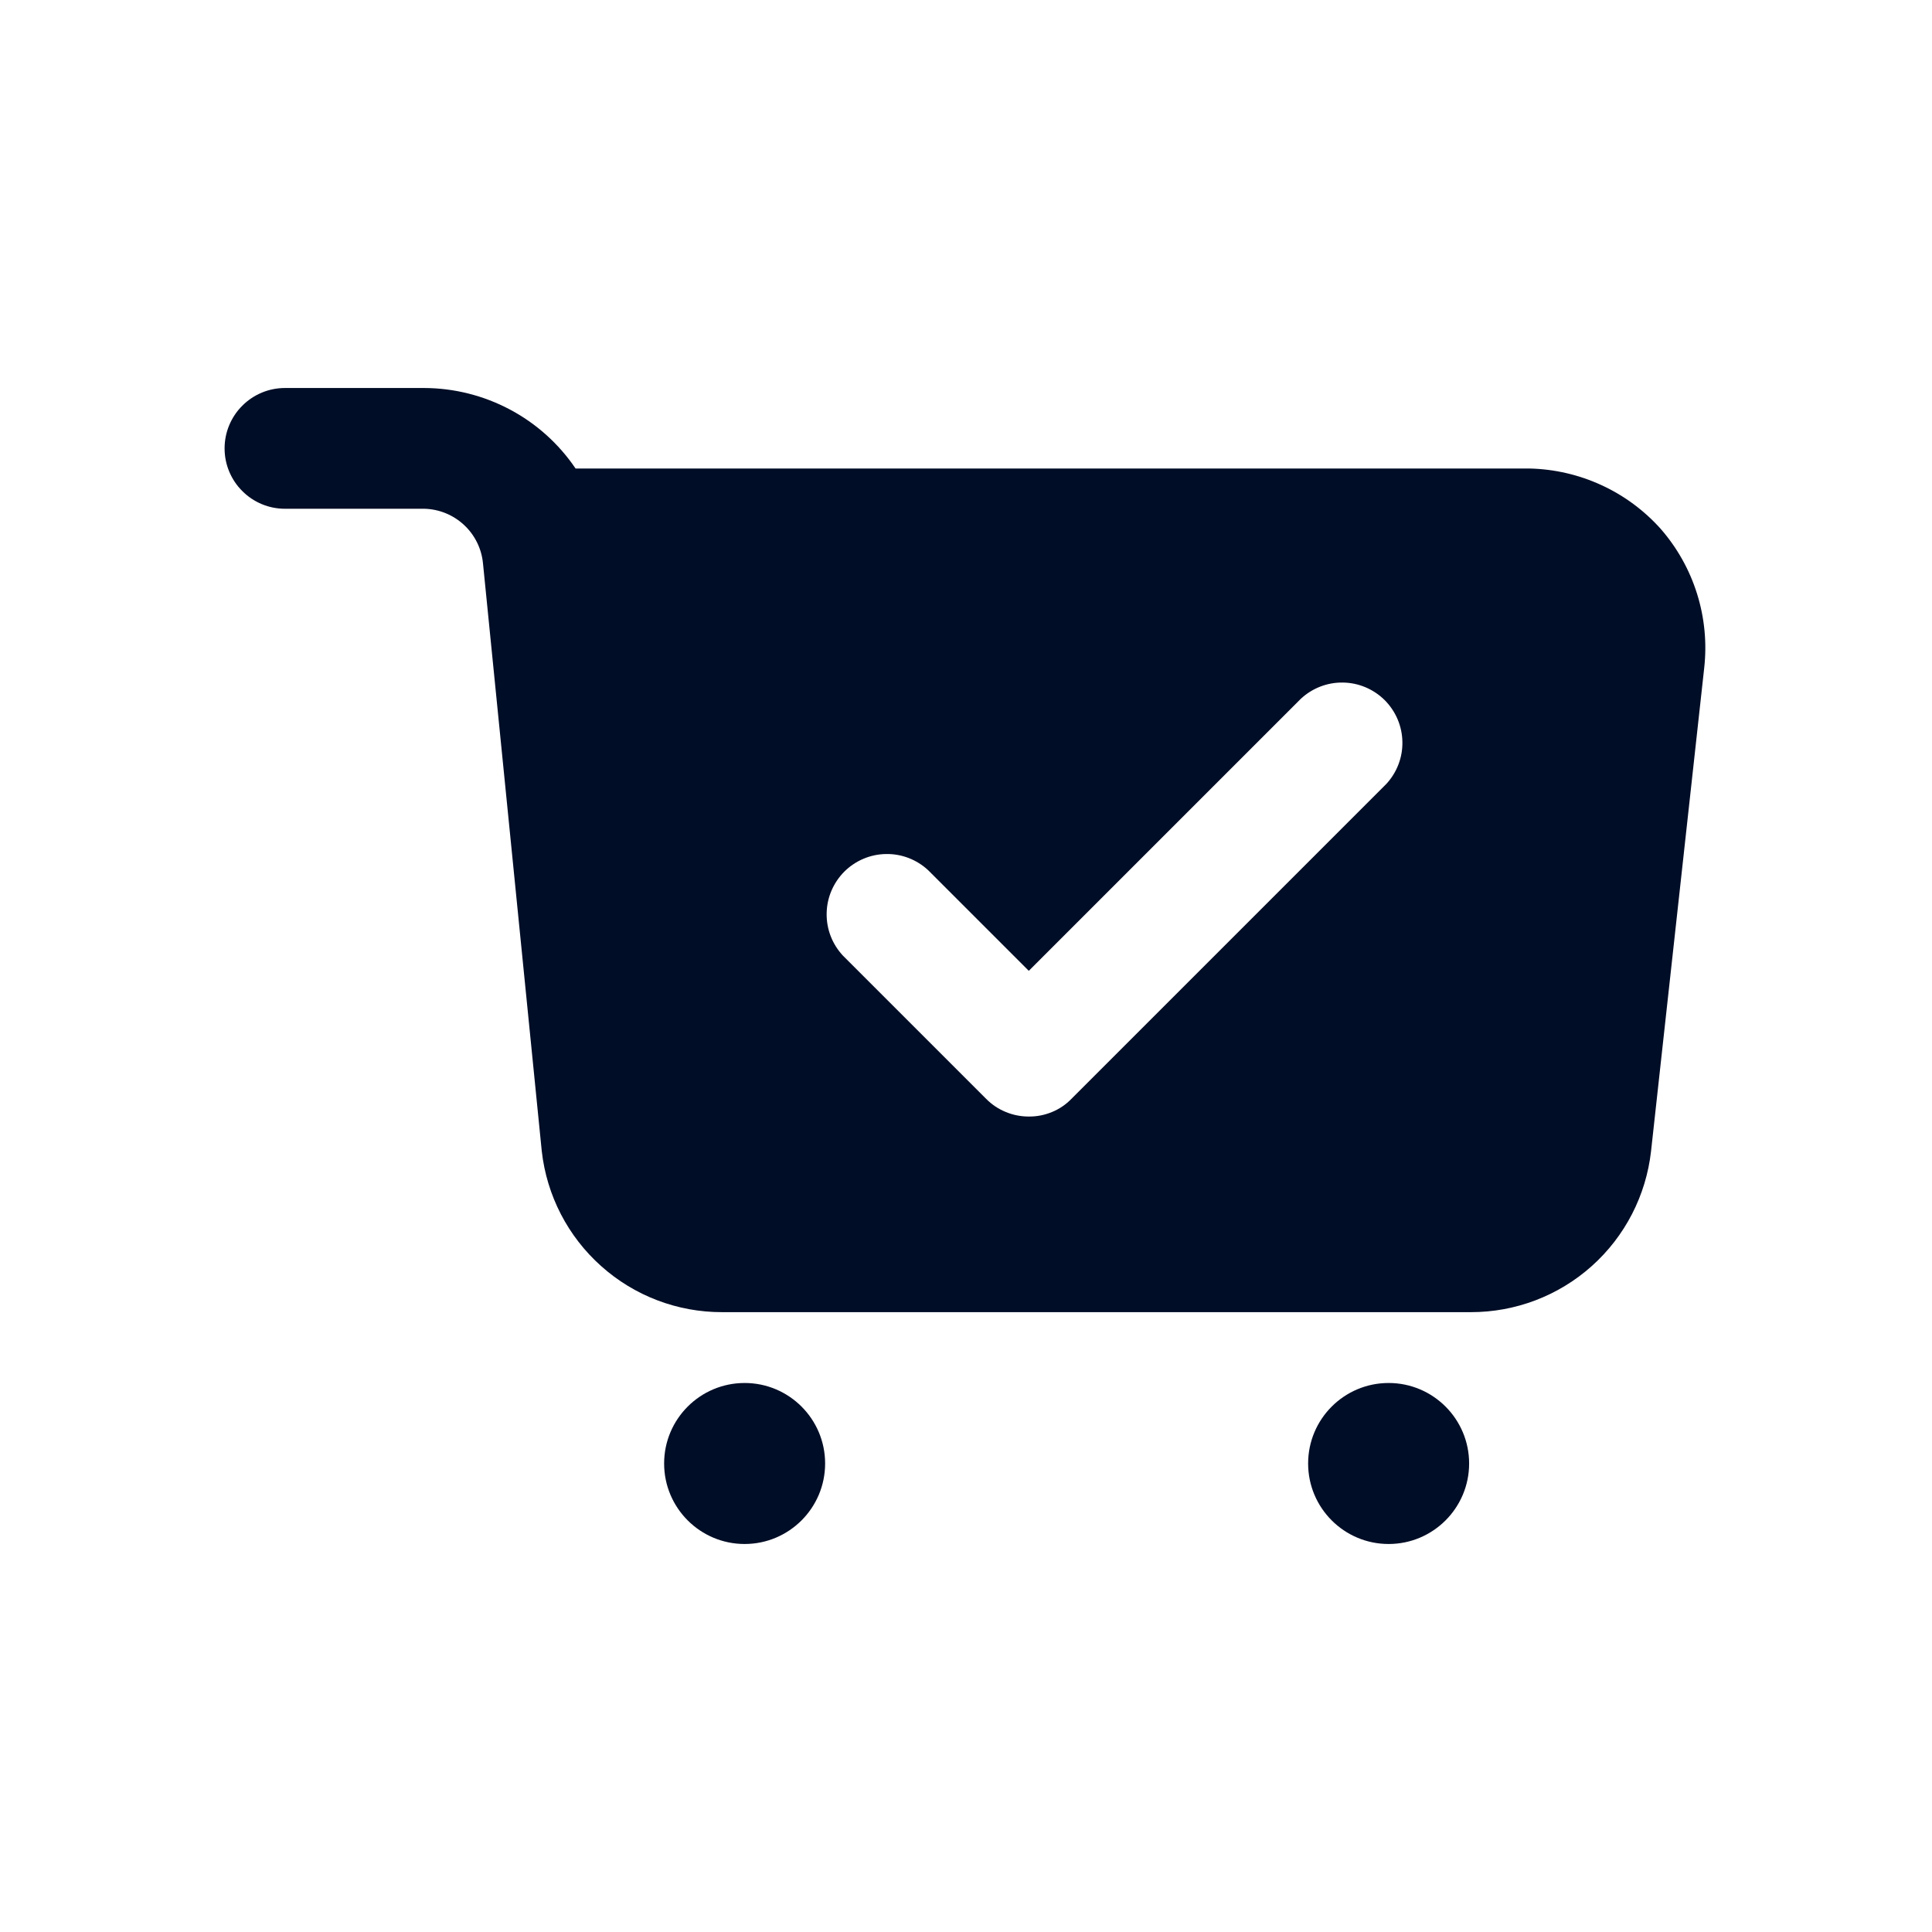 <svg
  width="24"
  height="24"
  viewBox="0 0 24 24"
  fill="none"
  xmlns="http://www.w3.org/2000/svg"
>
  <path
    d="M9.25 19.18C9.802 19.18 10.25 18.732 10.25 18.18C10.25 17.628 9.802 17.18 9.25 17.18C8.698 17.18 8.25 17.628 8.25 18.18C8.25 18.732 8.698 19.18 9.25 19.18Z"
    fill="#000D26"
  />
  <path
    d="M17.25 19.18C17.802 19.18 18.25 18.732 18.25 18.18C18.25 17.628 17.802 17.18 17.25 17.18C16.698 17.18 16.25 17.628 16.25 18.18C16.25 18.732 16.698 19.18 17.25 19.18Z"
    fill="#000D26"
  />
  <path
    d="M20.63 6.57C20.424 6.34 20.174 6.155 19.893 6.026C19.613 5.897 19.309 5.827 19 5.82H7.15C6.942 5.513 6.662 5.261 6.334 5.087C6.006 4.913 5.641 4.821 5.27 4.82H3.54C3.442 4.82 3.344 4.839 3.253 4.877C3.162 4.915 3.079 4.97 3.01 5.04C2.94 5.109 2.885 5.192 2.847 5.283C2.809 5.374 2.79 5.472 2.79 5.57C2.79 5.669 2.809 5.766 2.847 5.857C2.885 5.948 2.94 6.031 3.01 6.1C3.079 6.17 3.162 6.225 3.253 6.263C3.344 6.301 3.442 6.32 3.54 6.32H5.27C5.454 6.324 5.63 6.396 5.764 6.521C5.899 6.646 5.983 6.817 6 7L6.73 14.3C6.792 14.851 7.054 15.359 7.468 15.728C7.881 16.098 8.416 16.301 8.97 16.3H18.27C18.824 16.301 19.359 16.098 19.773 15.728C20.186 15.359 20.448 14.851 20.51 14.3L21.17 8.3C21.205 7.99 21.175 7.676 21.082 7.378C20.989 7.08 20.835 6.805 20.63 6.57ZM17.22 9.74L13.31 13.65C13.241 13.721 13.159 13.777 13.068 13.814C12.976 13.852 12.879 13.871 12.78 13.87C12.681 13.87 12.584 13.851 12.493 13.813C12.402 13.776 12.319 13.72 12.25 13.65L10.47 11.87C10.338 11.728 10.265 11.54 10.269 11.345C10.272 11.151 10.351 10.966 10.488 10.828C10.626 10.691 10.811 10.612 11.005 10.609C11.2 10.605 11.388 10.678 11.53 10.81L12.78 12.06L16.16 8.68C16.302 8.548 16.49 8.475 16.685 8.479C16.879 8.482 17.064 8.561 17.202 8.698C17.339 8.836 17.418 9.021 17.421 9.216C17.425 9.41 17.352 9.598 17.22 9.74Z"
    fill="#000D26"
  />
</svg>
